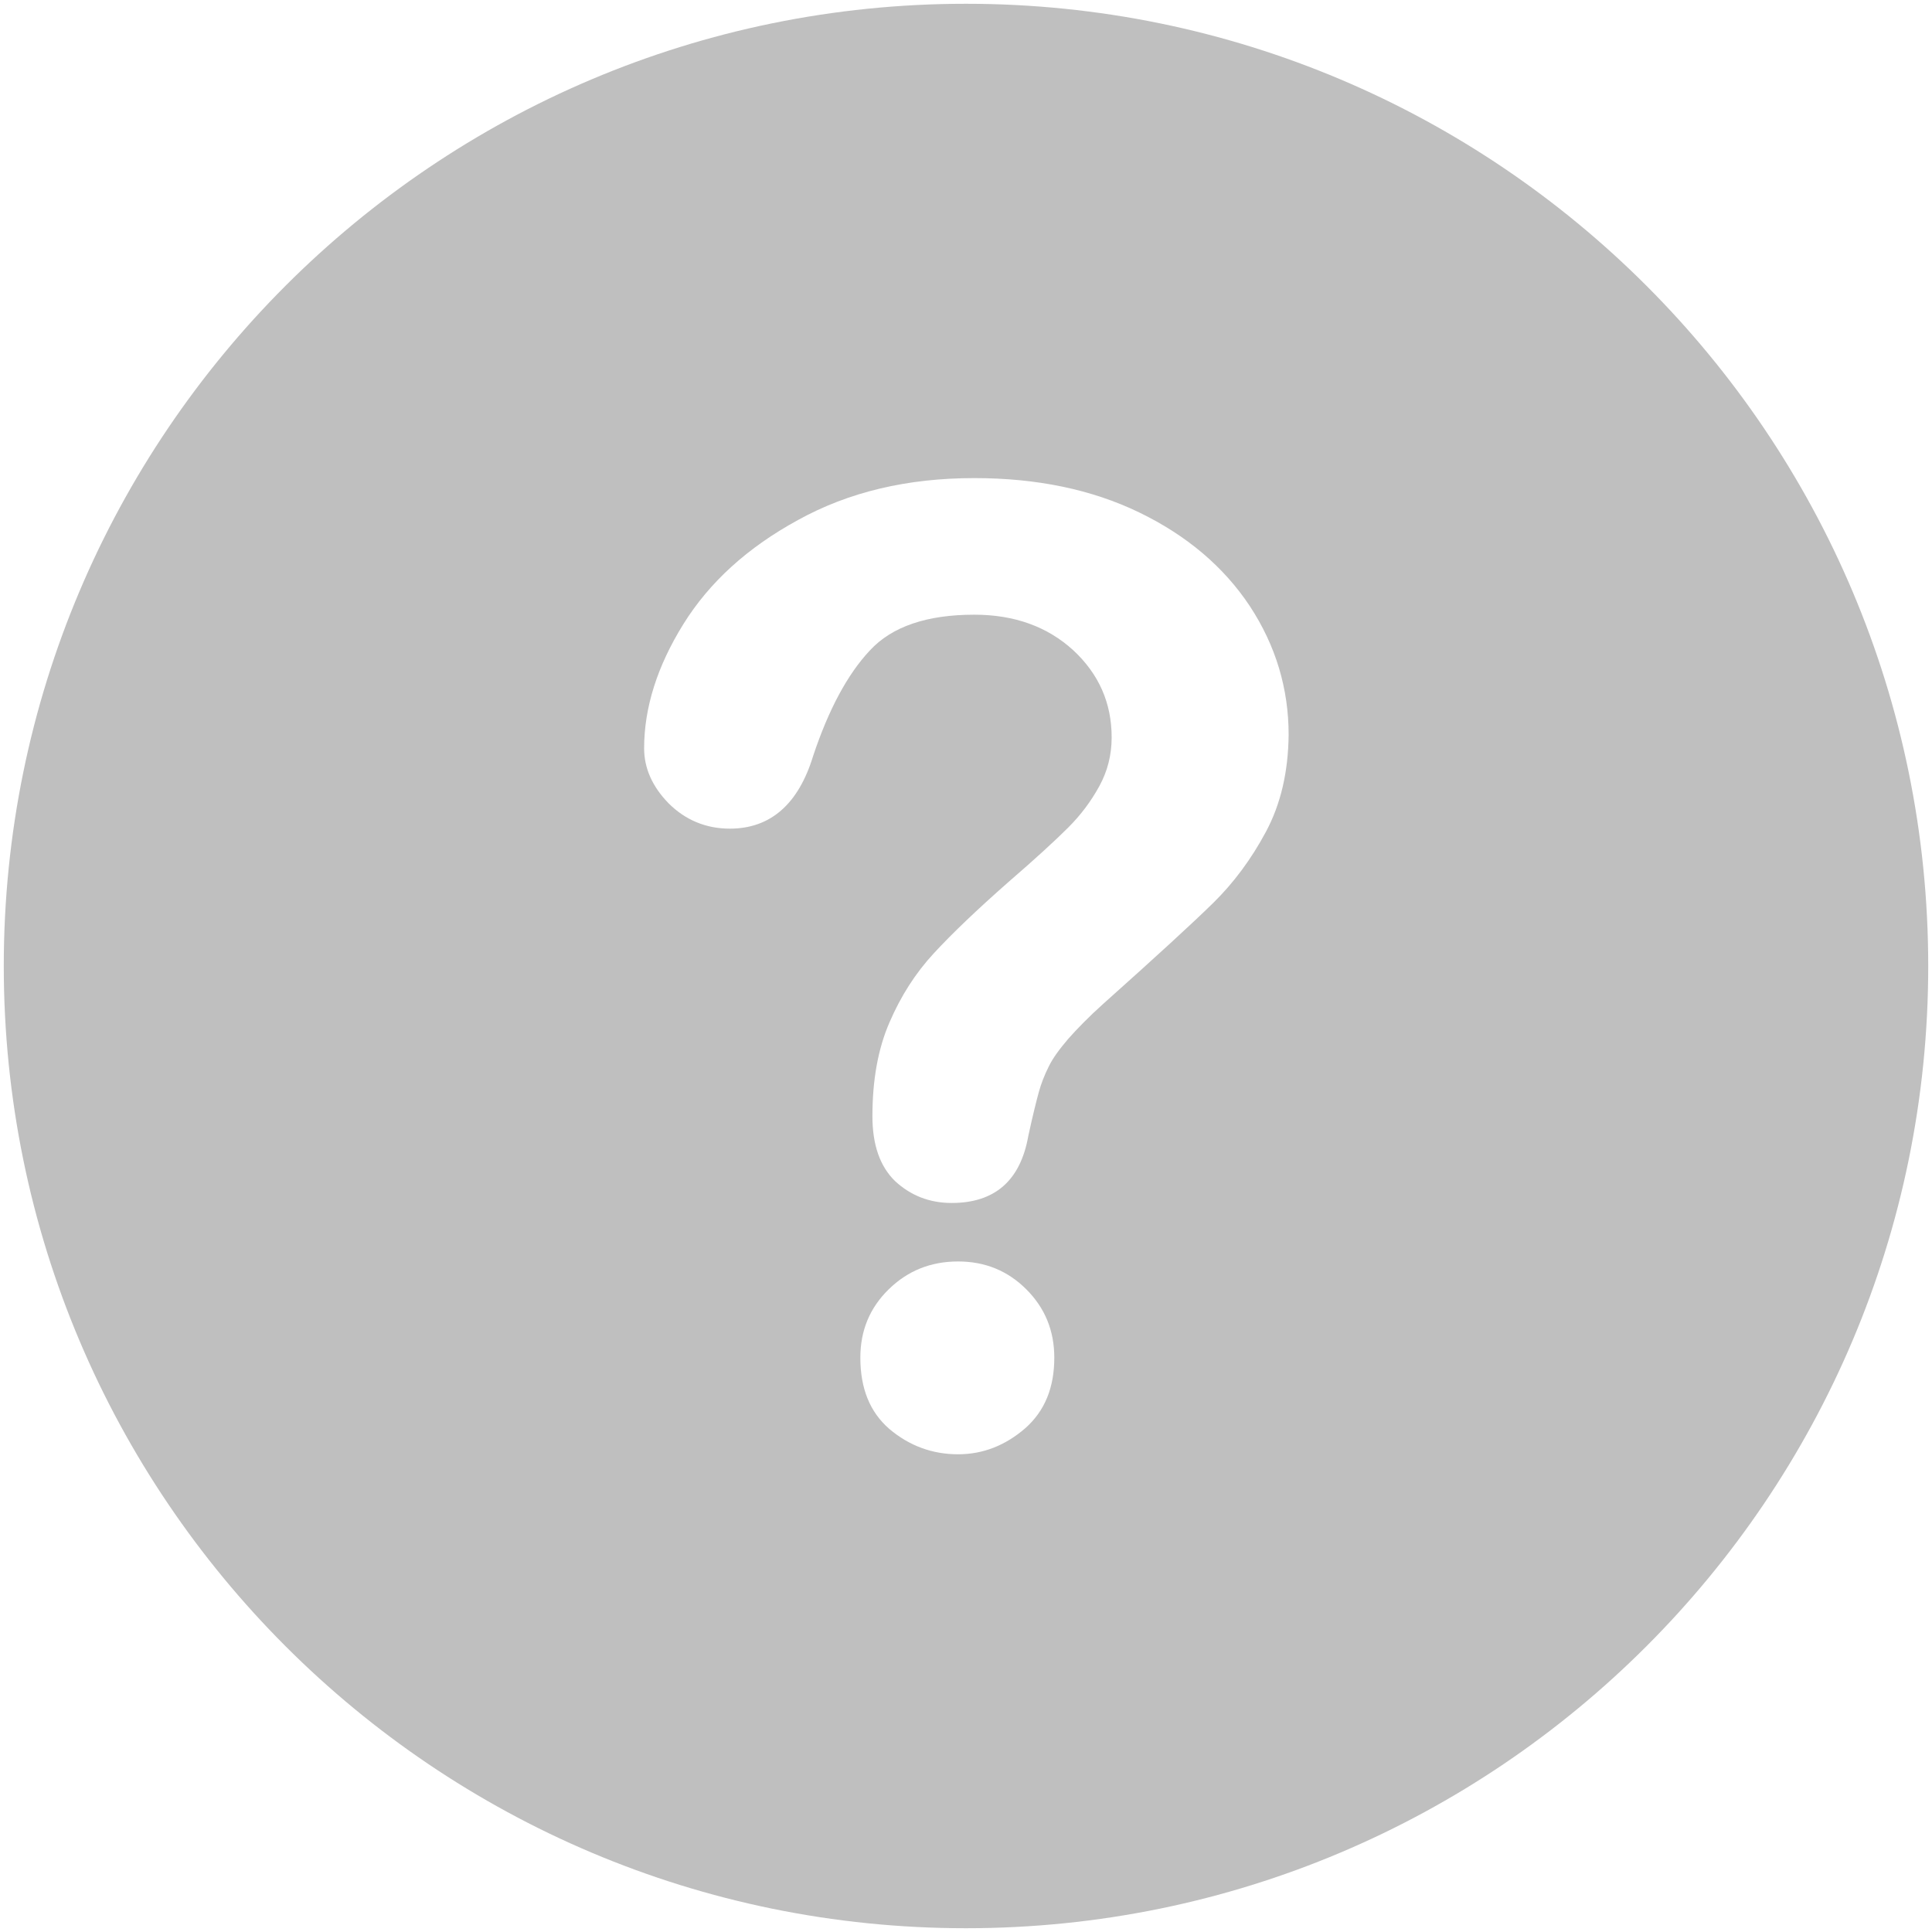 <svg t="1594183446990" class="icon" viewBox="0 0 1024 1024" version="1.1" xmlns="http://www.w3.org/2000/svg" p-id="3319" width="1500" height="1500"><path d="M512 2C230.4 2 2 230.4 2 512s228.4 510 510 510 510-228.4 510-510S793.6 2 512 2z m31.4 755c-10.4 9-22.2 13.8-35.6 13.8-13.8 0-26-4.6-36.4-13.4-10.4-9-15.4-21.6-15.4-37.8 0-14.4 5-26.4 15-36.2 10-9.8 22.2-14.8 36.8-14.8 14.4 0 26.4 5 36.2 14.8 9.8 9.8 14.8 21.8 14.8 36.2 0 15.8-5 28.2-15.4 37.4zM671 440.8c-7.8 14.6-17.2 27.2-28 37.8-10.8 10.6-30.2 28.4-58.2 53.4-7.8 7-14 13.4-18.6 18.6-4.6 5.4-8.2 10.2-10.4 14.8-2.2 4.4-4 9-5.2 13.4-1.2 4.4-3.2 12.2-5.6 23.4-4.2 23.6-17.8 35.4-40.6 35.4-11.8 0-21.8-4-30-11.6-8-7.8-12-19.2-12-34.4 0-19.2 3-35.8 9-49.6 6-14 13.8-26.2 23.6-36.8 9.8-10.6 23-23.2 39.6-37.8 14.6-12.6 25.2-22.4 31.6-28.8 6.6-6.6 12-13.8 16.4-21.8 4.4-8 6.6-16.6 6.6-26 0-18.2-6.8-33.6-20.4-46.2-13.6-12.4-31-18.8-52.4-18.8-25 0-43.6 6.2-55.4 19-11.8 12.6-21.8 31.2-30 55.8-7.8 25.6-22.6 38.6-44.2 38.6-12.6 0-23.6-4.6-32.4-13.4-8.8-9-13-18.8-13-29.2 0-21.6 7-43.6 20.8-65.8 13.8-22.2 34-40.6 60.8-55.2 26.8-14.8 57.8-22.2 93.4-22.2 33 0 62.2 6 87.4 18.2 25.2 12.2 44.8 28.8 58.6 49.6 13.8 21 20.6 43.8 20.6 68.2-0.2 19.8-4.2 36.8-12 51.4z m0 0" p-id="3320" fill="#bfbfbf"></path></svg>